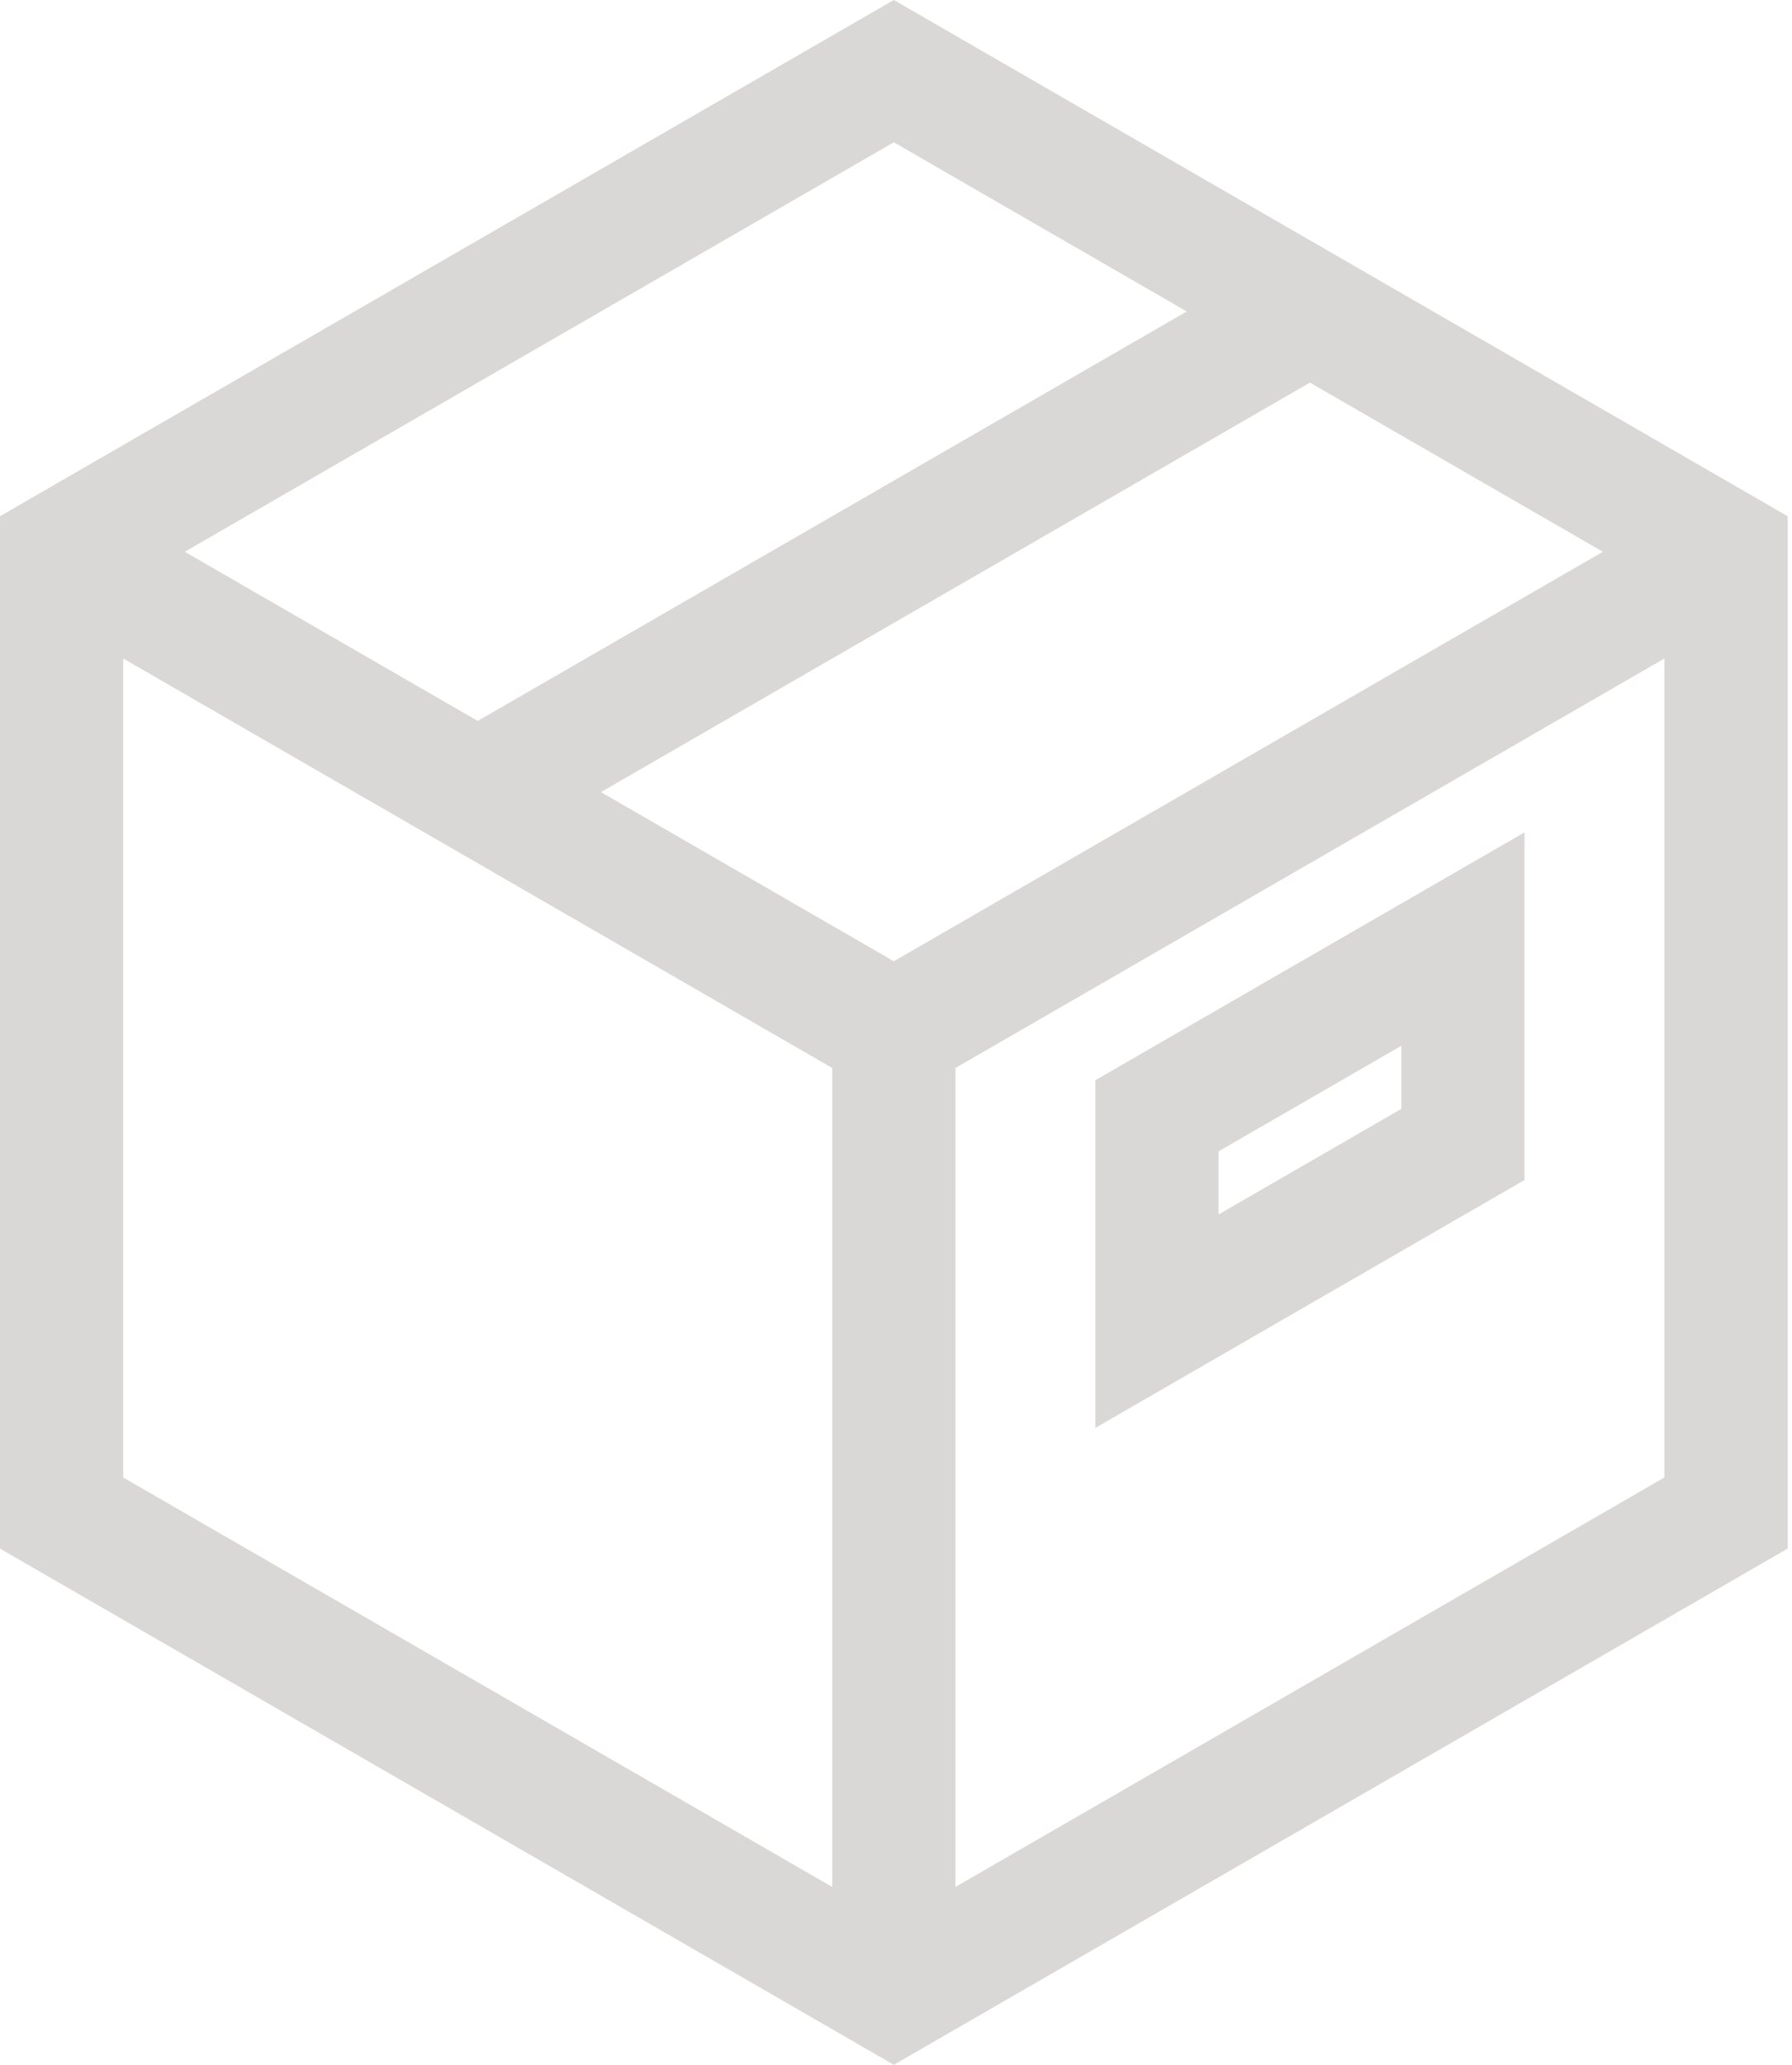 <svg width="79" height="91" viewBox="0 0 79 91" fill="none" xmlns="http://www.w3.org/2000/svg">
<path d="M39.404 0L0 22.75V68.25L39.404 91L78.808 68.25V22.75L39.404 0ZM39.404 6.271L52.318 13.727L21.06 31.773L8.146 24.317L39.404 6.271ZM36.689 83.161L5.431 65.115V29.021L36.689 47.068V83.161ZM26.491 34.909L57.748 16.862L70.662 24.318L39.404 42.364L26.491 34.909ZM73.377 65.115L42.12 83.161V47.068L73.377 29.021V65.115H73.377Z" fill="#DAD7D7"/>
<path d="M48.289 47.607V62.929L67.208 52.006V36.684L48.289 47.607ZM61.777 48.871L53.72 53.523V50.742L61.777 46.09V48.871Z" fill="#DAD7D7"/>
</svg>
